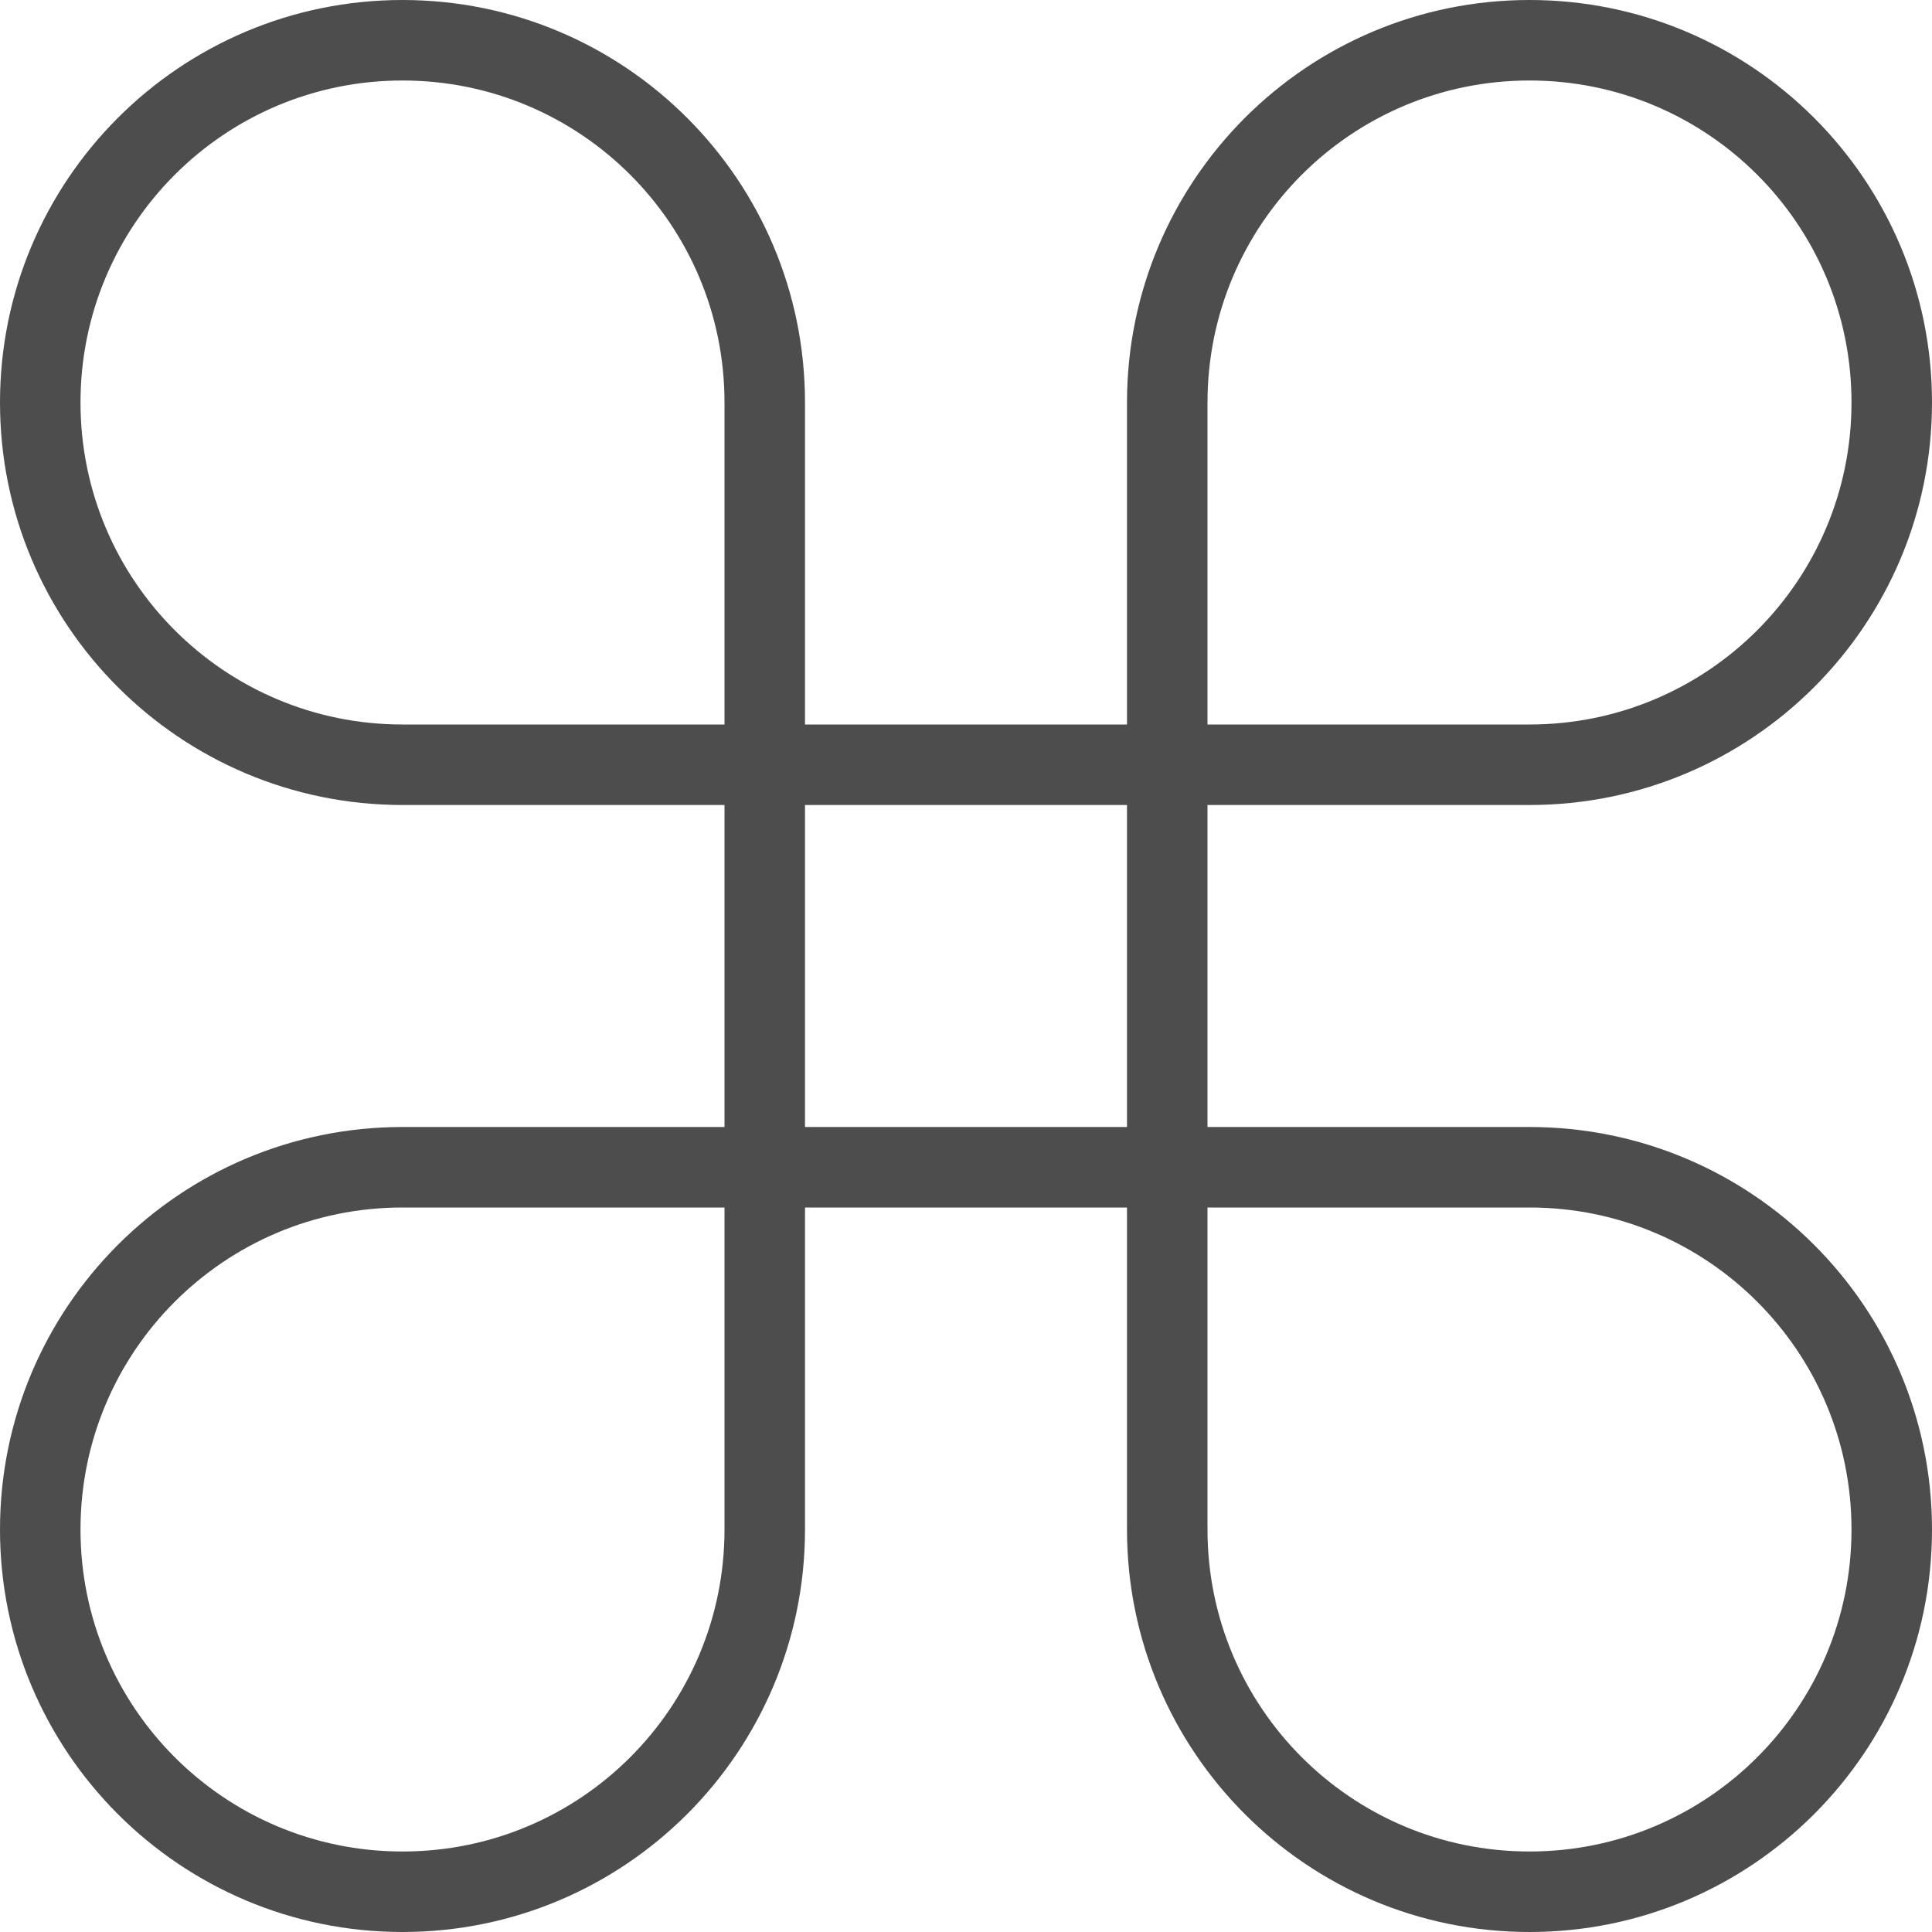 <?xml version="1.0" encoding="UTF-8"?>
<svg xmlns="http://www.w3.org/2000/svg" xmlns:xlink="http://www.w3.org/1999/xlink" width="24pt" height="24pt" viewBox="0 0 24 24" version="1.1">
<g id="surface1">
<path style=" stroke:none;fill-rule:nonzero;fill:rgb(30.196%,30.196%,30.196%);fill-opacity:1;" d="M 5 0 C 2.238 0 0 2.238 0 5 C 0 7.762 2.238 10 5 10 L 9 10 L 9 14 L 5 14 C 2.238 14 0 16.238 0 19 C 0 21.762 2.238 24 5 24 C 7.762 24 10 21.762 10 19 L 10 15 L 14 15 L 14 19 C 14 21.762 16.238 24 19 24 C 21.762 24 24 21.762 24 19 C 24 16.238 21.762 14 19 14 L 15 14 L 15 10 L 19 10 C 21.762 10 24 7.762 24 5 C 24 2.238 21.762 0 19 0 C 16.238 0 14 2.238 14 5 L 14 9 L 10 9 L 10 5 C 10 2.238 7.762 0 5 0 Z M 5 1 C 7.211 1 9 2.789 9 5 L 9 9 L 5 9 C 2.789 9 1 7.211 1 5 C 1 2.789 2.789 1 5 1 Z M 19 1 C 21.211 1 23 2.789 23 5 C 23 7.211 21.211 9 19 9 L 15 9 L 15 5 C 15 2.789 16.789 1 19 1 Z M 10 10 L 14 10 L 14 14 L 10 14 Z M 5 15 L 9 15 L 9 19 C 9 21.211 7.211 23 5 23 C 2.789 23 1 21.211 1 19 C 1 16.789 2.789 15 5 15 Z M 15 15 L 19 15 C 21.211 15 23 16.789 23 19 C 23 21.211 21.211 23 19 23 C 16.789 23 15 21.211 15 19 Z M 15 15 "/>
</g>
</svg>
